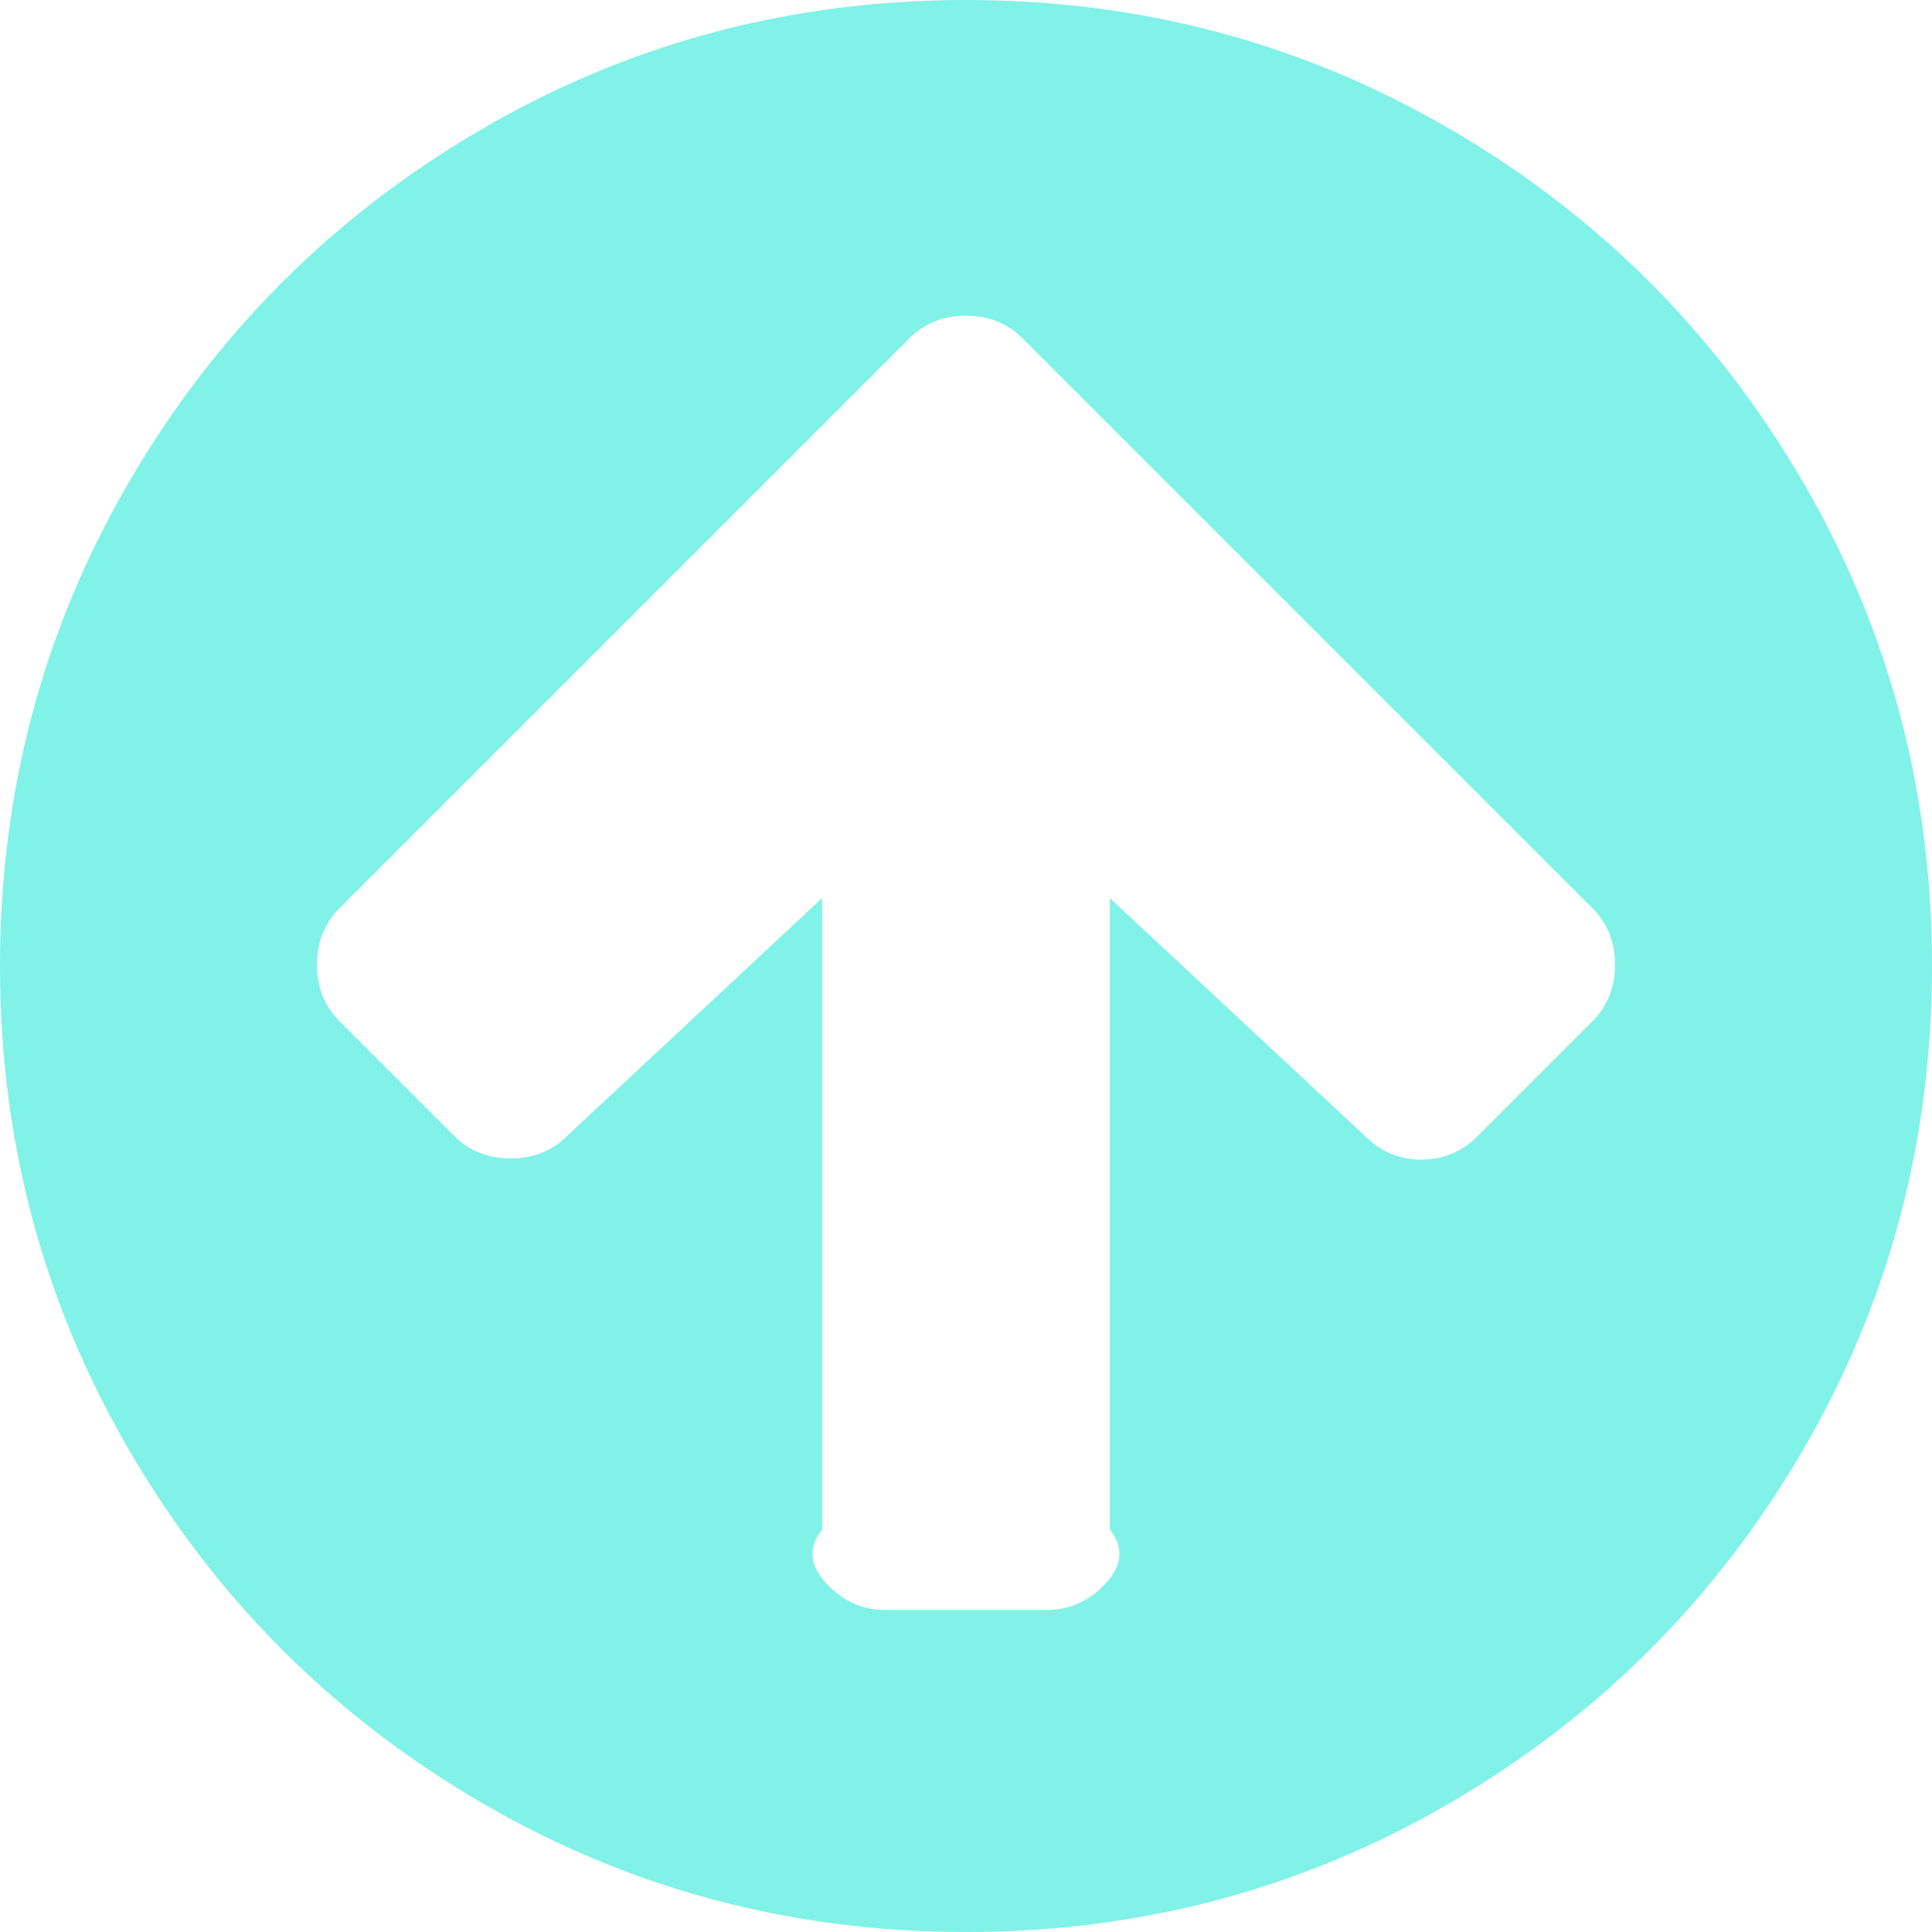 ﻿<?xml version="1.0" encoding="utf-8"?>
<svg version="1.1" xmlns:xlink="http://www.w3.org/1999/xlink" width="94px" height="94px" xmlns="http://www.w3.org/2000/svg">
  <g transform="matrix(1 0 0 1 -135 -69 )">
    <path d="M 77.477 49.693  C 78.211 48.958  78.578 48.04  78.578 46.939  C 78.578 45.837  78.211 44.919  77.477 44.185  L 55.323 22.031  L 49.754 16.462  C 49.02 15.728  48.102 15.361  47 15.361  C 45.898 15.361  44.98 15.728  44.246 16.462  L 38.677 22.031  L 16.523 44.185  C 15.789 44.919  15.422 45.837  15.422 46.939  C 15.422 48.04  15.789 48.958  16.523 49.693  L 22.092 55.262  C 22.827 55.996  23.745 56.363  24.846 56.363  C 25.948 56.363  26.866 55.996  27.6 55.262  L 40 43.695  L 40 74.417  C 39.167 75.477  39.554 76.395  40.329 77.171  C 41.105 77.946  42.023 78.333  43.083 78.333  L 50.917 78.333  C 51.977 78.333  52.895 77.946  53.671 77.171  C 54.446 76.395  54.833 75.477  54 74.417  L 54 43.695  L 66.4 55.262  C 67.175 56.037  68.093 56.424  69.154 56.424  C 70.214 56.424  71.132 56.037  71.908 55.262  L 77.477 49.693  Z M 87.697 23.408  C 91.899 30.609  94 38.473  94 47  C 94 55.527  91.899 63.391  87.697 70.592  C 83.494 77.793  77.793 83.494  70.592 87.697  C 63.391 91.899  55.527 94  47 94  C 38.473 94  30.609 91.899  23.408 87.697  C 16.207 83.494  10.506 77.793  6.303 70.592  C 2.101 63.391  0 55.527  0 47  C 0 38.473  2.101 30.609  6.303 23.408  C 10.506 16.207  16.207 10.506  23.408 6.303  C 30.609 2.101  38.473 0  47 0  C 55.527 0  63.391 2.101  70.592 6.303  C 77.793 10.506  83.494 16.207  87.697 23.408  Z " fill-rule="nonzero" fill="#80f2e7" stroke="none" transform="matrix(1 0 0 1 135 69 )" />
  </g>
</svg>